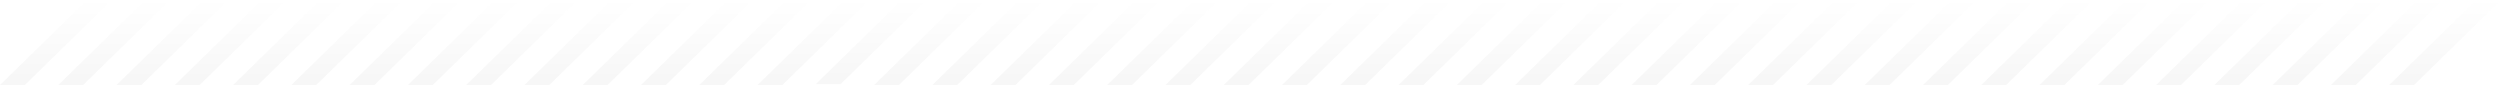 <svg width="2617" height="89" viewBox="0 0 2617 89" fill="none" xmlns="http://www.w3.org/2000/svg">
<g filter="url(#filter0_b_464_2958)">
<path d="M1798 1H1824L1734 89H1708L1798 1Z" fill="url(#paint0_linear_464_2958)" fill-opacity="0.05"/>
</g>
<g filter="url(#filter1_b_464_2958)">
<path d="M944 0H970L880 88H854L944 0Z" fill="url(#paint1_linear_464_2958)" fill-opacity="0.05"/>
</g>
<g filter="url(#filter2_b_464_2958)">
<path d="M90 1H116L26 89H0L90 1Z" fill="url(#paint2_linear_464_2958)" fill-opacity="0.05"/>
</g>
<g filter="url(#filter3_b_464_2958)">
<path d="M1859 1H1885L1795 89H1769L1859 1Z" fill="url(#paint3_linear_464_2958)" fill-opacity="0.05"/>
</g>
<g filter="url(#filter4_b_464_2958)">
<path d="M1005 1H1031L941 89H915L1005 1Z" fill="url(#paint4_linear_464_2958)" fill-opacity="0.05"/>
</g>
<g filter="url(#filter5_b_464_2958)">
<path d="M151 1H177L87 89H61L151 1Z" fill="url(#paint5_linear_464_2958)" fill-opacity="0.05"/>
</g>
<g filter="url(#filter6_b_464_2958)">
<path d="M1920 1H1946L1856 89H1830L1920 1Z" fill="url(#paint6_linear_464_2958)" fill-opacity="0.05"/>
</g>
<g filter="url(#filter7_b_464_2958)">
<path d="M1066 1H1092L1002 89H976L1066 1Z" fill="url(#paint7_linear_464_2958)" fill-opacity="0.05"/>
</g>
<g filter="url(#filter8_b_464_2958)">
<path d="M212 1H238L148 89H122L212 1Z" fill="url(#paint8_linear_464_2958)" fill-opacity="0.05"/>
</g>
<g filter="url(#filter9_b_464_2958)">
<path d="M1981 1H2007L1917 89H1891L1981 1Z" fill="url(#paint9_linear_464_2958)" fill-opacity="0.05"/>
</g>
<g filter="url(#filter10_b_464_2958)">
<path d="M1127 1H1153L1063 89H1037L1127 1Z" fill="url(#paint10_linear_464_2958)" fill-opacity="0.05"/>
</g>
<g filter="url(#filter11_b_464_2958)">
<path d="M273 1H299L209 89H183L273 1Z" fill="url(#paint11_linear_464_2958)" fill-opacity="0.05"/>
</g>
<g filter="url(#filter12_b_464_2958)">
<path d="M2042 1H2068L1978 89H1952L2042 1Z" fill="url(#paint12_linear_464_2958)" fill-opacity="0.05"/>
</g>
<g filter="url(#filter13_b_464_2958)">
<path d="M1188 1H1214L1124 89H1098L1188 1Z" fill="url(#paint13_linear_464_2958)" fill-opacity="0.05"/>
</g>
<g filter="url(#filter14_b_464_2958)">
<path d="M334 1H360L270 89H244L334 1Z" fill="url(#paint14_linear_464_2958)" fill-opacity="0.05"/>
</g>
<g filter="url(#filter15_b_464_2958)">
<path d="M2103 1H2129L2039 89H2013L2103 1Z" fill="url(#paint15_linear_464_2958)" fill-opacity="0.05"/>
</g>
<g filter="url(#filter16_b_464_2958)">
<path d="M1249 1H1275L1185 89H1159L1249 1Z" fill="url(#paint16_linear_464_2958)" fill-opacity="0.05"/>
</g>
<g filter="url(#filter17_b_464_2958)">
<path d="M395 1H421L331 89H305L395 1Z" fill="url(#paint17_linear_464_2958)" fill-opacity="0.05"/>
</g>
<g filter="url(#filter18_b_464_2958)">
<path d="M2164 1H2190L2100 89H2074L2164 1Z" fill="url(#paint18_linear_464_2958)" fill-opacity="0.05"/>
</g>
<g filter="url(#filter19_b_464_2958)">
<path d="M1310 1H1336L1246 89H1220L1310 1Z" fill="url(#paint19_linear_464_2958)" fill-opacity="0.05"/>
</g>
<g filter="url(#filter20_b_464_2958)">
<path d="M456 1H482L392 89H366L456 1Z" fill="url(#paint20_linear_464_2958)" fill-opacity="0.05"/>
</g>
<g filter="url(#filter21_b_464_2958)">
<path d="M2225 1H2251L2161 89H2135L2225 1Z" fill="url(#paint21_linear_464_2958)" fill-opacity="0.05"/>
</g>
<g filter="url(#filter22_b_464_2958)">
<path d="M1371 1H1397L1307 89H1281L1371 1Z" fill="url(#paint22_linear_464_2958)" fill-opacity="0.05"/>
</g>
<g filter="url(#filter23_b_464_2958)">
<path d="M517 1H543L453 89H427L517 1Z" fill="url(#paint23_linear_464_2958)" fill-opacity="0.05"/>
</g>
<g filter="url(#filter24_b_464_2958)">
<path d="M2286 1H2312L2222 89H2196L2286 1Z" fill="url(#paint24_linear_464_2958)" fill-opacity="0.05"/>
</g>
<g filter="url(#filter25_b_464_2958)">
<path d="M1432 1H1458L1368 89H1342L1432 1Z" fill="url(#paint25_linear_464_2958)" fill-opacity="0.05"/>
</g>
<g filter="url(#filter26_b_464_2958)">
<path d="M578 1H604L514 89H488L578 1Z" fill="url(#paint26_linear_464_2958)" fill-opacity="0.05"/>
</g>
<g filter="url(#filter27_b_464_2958)">
<path d="M2347 1H2373L2283 89H2257L2347 1Z" fill="url(#paint27_linear_464_2958)" fill-opacity="0.05"/>
</g>
<g filter="url(#filter28_b_464_2958)">
<path d="M1493 1H1519L1429 89H1403L1493 1Z" fill="url(#paint28_linear_464_2958)" fill-opacity="0.05"/>
</g>
<g filter="url(#filter29_b_464_2958)">
<path d="M639 1H665L575 89H549L639 1Z" fill="url(#paint29_linear_464_2958)" fill-opacity="0.05"/>
</g>
<g filter="url(#filter30_b_464_2958)">
<path d="M2408 1H2434L2344 89H2318L2408 1Z" fill="url(#paint30_linear_464_2958)" fill-opacity="0.05"/>
</g>
<g filter="url(#filter31_b_464_2958)">
<path d="M1554 1H1580L1490 89H1464L1554 1Z" fill="url(#paint31_linear_464_2958)" fill-opacity="0.05"/>
</g>
<g filter="url(#filter32_b_464_2958)">
<path d="M700 1H726L636 89H610L700 1Z" fill="url(#paint32_linear_464_2958)" fill-opacity="0.05"/>
</g>
<g filter="url(#filter33_b_464_2958)">
<path d="M2469 1H2495L2405 89H2379L2469 1Z" fill="url(#paint33_linear_464_2958)" fill-opacity="0.05"/>
</g>
<g filter="url(#filter34_b_464_2958)">
<path d="M1615 1H1641L1551 89H1525L1615 1Z" fill="url(#paint34_linear_464_2958)" fill-opacity="0.05"/>
</g>
<g filter="url(#filter35_b_464_2958)">
<path d="M761 1H787L697 89H671L761 1Z" fill="url(#paint35_linear_464_2958)" fill-opacity="0.05"/>
</g>
<g filter="url(#filter36_b_464_2958)">
<path d="M2530 1H2556L2466 89H2440L2530 1Z" fill="url(#paint36_linear_464_2958)" fill-opacity="0.05"/>
</g>
<g filter="url(#filter37_b_464_2958)">
<path d="M1676 1H1702L1612 89H1586L1676 1Z" fill="url(#paint37_linear_464_2958)" fill-opacity="0.05"/>
</g>
<g filter="url(#filter38_b_464_2958)">
<path d="M822 1H848L758 89H732L822 1Z" fill="url(#paint38_linear_464_2958)" fill-opacity="0.05"/>
</g>
<g filter="url(#filter39_b_464_2958)">
<path d="M2591 1H2617L2527 89H2501L2591 1Z" fill="url(#paint39_linear_464_2958)" fill-opacity="0.05"/>
</g>
<g filter="url(#filter40_b_464_2958)">
<path d="M1737 1H1763L1673 89H1647L1737 1Z" fill="url(#paint40_linear_464_2958)" fill-opacity="0.05"/>
</g>
<g filter="url(#filter41_b_464_2958)">
<path d="M883 1H909L819 89H793L883 1Z" fill="url(#paint41_linear_464_2958)" fill-opacity="0.05"/>
</g>
<defs>
<filter id="filter0_b_464_2958" x="1608" y="-99" width="316" height="288" filterUnits="userSpaceOnUse" color-interpolation-filters="sRGB">
<feFlood flood-opacity="0" result="BackgroundImageFix"/>
<feGaussianBlur in="BackgroundImageFix" stdDeviation="50"/>
<feComposite in2="SourceAlpha" operator="in" result="effect1_backgroundBlur_464_2958"/>
<feBlend mode="normal" in="SourceGraphic" in2="effect1_backgroundBlur_464_2958" result="shape"/>
</filter>
<filter id="filter1_b_464_2958" x="754" y="-100" width="316" height="288" filterUnits="userSpaceOnUse" color-interpolation-filters="sRGB">
<feFlood flood-opacity="0" result="BackgroundImageFix"/>
<feGaussianBlur in="BackgroundImageFix" stdDeviation="50"/>
<feComposite in2="SourceAlpha" operator="in" result="effect1_backgroundBlur_464_2958"/>
<feBlend mode="normal" in="SourceGraphic" in2="effect1_backgroundBlur_464_2958" result="shape"/>
</filter>
<filter id="filter2_b_464_2958" x="-100" y="-99" width="316" height="288" filterUnits="userSpaceOnUse" color-interpolation-filters="sRGB">
<feFlood flood-opacity="0" result="BackgroundImageFix"/>
<feGaussianBlur in="BackgroundImageFix" stdDeviation="50"/>
<feComposite in2="SourceAlpha" operator="in" result="effect1_backgroundBlur_464_2958"/>
<feBlend mode="normal" in="SourceGraphic" in2="effect1_backgroundBlur_464_2958" result="shape"/>
</filter>
<filter id="filter3_b_464_2958" x="1669" y="-99" width="316" height="288" filterUnits="userSpaceOnUse" color-interpolation-filters="sRGB">
<feFlood flood-opacity="0" result="BackgroundImageFix"/>
<feGaussianBlur in="BackgroundImageFix" stdDeviation="50"/>
<feComposite in2="SourceAlpha" operator="in" result="effect1_backgroundBlur_464_2958"/>
<feBlend mode="normal" in="SourceGraphic" in2="effect1_backgroundBlur_464_2958" result="shape"/>
</filter>
<filter id="filter4_b_464_2958" x="815" y="-99" width="316" height="288" filterUnits="userSpaceOnUse" color-interpolation-filters="sRGB">
<feFlood flood-opacity="0" result="BackgroundImageFix"/>
<feGaussianBlur in="BackgroundImageFix" stdDeviation="50"/>
<feComposite in2="SourceAlpha" operator="in" result="effect1_backgroundBlur_464_2958"/>
<feBlend mode="normal" in="SourceGraphic" in2="effect1_backgroundBlur_464_2958" result="shape"/>
</filter>
<filter id="filter5_b_464_2958" x="-39" y="-99" width="316" height="288" filterUnits="userSpaceOnUse" color-interpolation-filters="sRGB">
<feFlood flood-opacity="0" result="BackgroundImageFix"/>
<feGaussianBlur in="BackgroundImageFix" stdDeviation="50"/>
<feComposite in2="SourceAlpha" operator="in" result="effect1_backgroundBlur_464_2958"/>
<feBlend mode="normal" in="SourceGraphic" in2="effect1_backgroundBlur_464_2958" result="shape"/>
</filter>
<filter id="filter6_b_464_2958" x="1730" y="-99" width="316" height="288" filterUnits="userSpaceOnUse" color-interpolation-filters="sRGB">
<feFlood flood-opacity="0" result="BackgroundImageFix"/>
<feGaussianBlur in="BackgroundImageFix" stdDeviation="50"/>
<feComposite in2="SourceAlpha" operator="in" result="effect1_backgroundBlur_464_2958"/>
<feBlend mode="normal" in="SourceGraphic" in2="effect1_backgroundBlur_464_2958" result="shape"/>
</filter>
<filter id="filter7_b_464_2958" x="876" y="-99" width="316" height="288" filterUnits="userSpaceOnUse" color-interpolation-filters="sRGB">
<feFlood flood-opacity="0" result="BackgroundImageFix"/>
<feGaussianBlur in="BackgroundImageFix" stdDeviation="50"/>
<feComposite in2="SourceAlpha" operator="in" result="effect1_backgroundBlur_464_2958"/>
<feBlend mode="normal" in="SourceGraphic" in2="effect1_backgroundBlur_464_2958" result="shape"/>
</filter>
<filter id="filter8_b_464_2958" x="22" y="-99" width="316" height="288" filterUnits="userSpaceOnUse" color-interpolation-filters="sRGB">
<feFlood flood-opacity="0" result="BackgroundImageFix"/>
<feGaussianBlur in="BackgroundImageFix" stdDeviation="50"/>
<feComposite in2="SourceAlpha" operator="in" result="effect1_backgroundBlur_464_2958"/>
<feBlend mode="normal" in="SourceGraphic" in2="effect1_backgroundBlur_464_2958" result="shape"/>
</filter>
<filter id="filter9_b_464_2958" x="1791" y="-99" width="316" height="288" filterUnits="userSpaceOnUse" color-interpolation-filters="sRGB">
<feFlood flood-opacity="0" result="BackgroundImageFix"/>
<feGaussianBlur in="BackgroundImageFix" stdDeviation="50"/>
<feComposite in2="SourceAlpha" operator="in" result="effect1_backgroundBlur_464_2958"/>
<feBlend mode="normal" in="SourceGraphic" in2="effect1_backgroundBlur_464_2958" result="shape"/>
</filter>
<filter id="filter10_b_464_2958" x="937" y="-99" width="316" height="288" filterUnits="userSpaceOnUse" color-interpolation-filters="sRGB">
<feFlood flood-opacity="0" result="BackgroundImageFix"/>
<feGaussianBlur in="BackgroundImageFix" stdDeviation="50"/>
<feComposite in2="SourceAlpha" operator="in" result="effect1_backgroundBlur_464_2958"/>
<feBlend mode="normal" in="SourceGraphic" in2="effect1_backgroundBlur_464_2958" result="shape"/>
</filter>
<filter id="filter11_b_464_2958" x="83" y="-99" width="316" height="288" filterUnits="userSpaceOnUse" color-interpolation-filters="sRGB">
<feFlood flood-opacity="0" result="BackgroundImageFix"/>
<feGaussianBlur in="BackgroundImageFix" stdDeviation="50"/>
<feComposite in2="SourceAlpha" operator="in" result="effect1_backgroundBlur_464_2958"/>
<feBlend mode="normal" in="SourceGraphic" in2="effect1_backgroundBlur_464_2958" result="shape"/>
</filter>
<filter id="filter12_b_464_2958" x="1852" y="-99" width="316" height="288" filterUnits="userSpaceOnUse" color-interpolation-filters="sRGB">
<feFlood flood-opacity="0" result="BackgroundImageFix"/>
<feGaussianBlur in="BackgroundImageFix" stdDeviation="50"/>
<feComposite in2="SourceAlpha" operator="in" result="effect1_backgroundBlur_464_2958"/>
<feBlend mode="normal" in="SourceGraphic" in2="effect1_backgroundBlur_464_2958" result="shape"/>
</filter>
<filter id="filter13_b_464_2958" x="998" y="-99" width="316" height="288" filterUnits="userSpaceOnUse" color-interpolation-filters="sRGB">
<feFlood flood-opacity="0" result="BackgroundImageFix"/>
<feGaussianBlur in="BackgroundImageFix" stdDeviation="50"/>
<feComposite in2="SourceAlpha" operator="in" result="effect1_backgroundBlur_464_2958"/>
<feBlend mode="normal" in="SourceGraphic" in2="effect1_backgroundBlur_464_2958" result="shape"/>
</filter>
<filter id="filter14_b_464_2958" x="144" y="-99" width="316" height="288" filterUnits="userSpaceOnUse" color-interpolation-filters="sRGB">
<feFlood flood-opacity="0" result="BackgroundImageFix"/>
<feGaussianBlur in="BackgroundImageFix" stdDeviation="50"/>
<feComposite in2="SourceAlpha" operator="in" result="effect1_backgroundBlur_464_2958"/>
<feBlend mode="normal" in="SourceGraphic" in2="effect1_backgroundBlur_464_2958" result="shape"/>
</filter>
<filter id="filter15_b_464_2958" x="1913" y="-99" width="316" height="288" filterUnits="userSpaceOnUse" color-interpolation-filters="sRGB">
<feFlood flood-opacity="0" result="BackgroundImageFix"/>
<feGaussianBlur in="BackgroundImageFix" stdDeviation="50"/>
<feComposite in2="SourceAlpha" operator="in" result="effect1_backgroundBlur_464_2958"/>
<feBlend mode="normal" in="SourceGraphic" in2="effect1_backgroundBlur_464_2958" result="shape"/>
</filter>
<filter id="filter16_b_464_2958" x="1059" y="-99" width="316" height="288" filterUnits="userSpaceOnUse" color-interpolation-filters="sRGB">
<feFlood flood-opacity="0" result="BackgroundImageFix"/>
<feGaussianBlur in="BackgroundImageFix" stdDeviation="50"/>
<feComposite in2="SourceAlpha" operator="in" result="effect1_backgroundBlur_464_2958"/>
<feBlend mode="normal" in="SourceGraphic" in2="effect1_backgroundBlur_464_2958" result="shape"/>
</filter>
<filter id="filter17_b_464_2958" x="205" y="-99" width="316" height="288" filterUnits="userSpaceOnUse" color-interpolation-filters="sRGB">
<feFlood flood-opacity="0" result="BackgroundImageFix"/>
<feGaussianBlur in="BackgroundImageFix" stdDeviation="50"/>
<feComposite in2="SourceAlpha" operator="in" result="effect1_backgroundBlur_464_2958"/>
<feBlend mode="normal" in="SourceGraphic" in2="effect1_backgroundBlur_464_2958" result="shape"/>
</filter>
<filter id="filter18_b_464_2958" x="1974" y="-99" width="316" height="288" filterUnits="userSpaceOnUse" color-interpolation-filters="sRGB">
<feFlood flood-opacity="0" result="BackgroundImageFix"/>
<feGaussianBlur in="BackgroundImageFix" stdDeviation="50"/>
<feComposite in2="SourceAlpha" operator="in" result="effect1_backgroundBlur_464_2958"/>
<feBlend mode="normal" in="SourceGraphic" in2="effect1_backgroundBlur_464_2958" result="shape"/>
</filter>
<filter id="filter19_b_464_2958" x="1120" y="-99" width="316" height="288" filterUnits="userSpaceOnUse" color-interpolation-filters="sRGB">
<feFlood flood-opacity="0" result="BackgroundImageFix"/>
<feGaussianBlur in="BackgroundImageFix" stdDeviation="50"/>
<feComposite in2="SourceAlpha" operator="in" result="effect1_backgroundBlur_464_2958"/>
<feBlend mode="normal" in="SourceGraphic" in2="effect1_backgroundBlur_464_2958" result="shape"/>
</filter>
<filter id="filter20_b_464_2958" x="266" y="-99" width="316" height="288" filterUnits="userSpaceOnUse" color-interpolation-filters="sRGB">
<feFlood flood-opacity="0" result="BackgroundImageFix"/>
<feGaussianBlur in="BackgroundImageFix" stdDeviation="50"/>
<feComposite in2="SourceAlpha" operator="in" result="effect1_backgroundBlur_464_2958"/>
<feBlend mode="normal" in="SourceGraphic" in2="effect1_backgroundBlur_464_2958" result="shape"/>
</filter>
<filter id="filter21_b_464_2958" x="2035" y="-99" width="316" height="288" filterUnits="userSpaceOnUse" color-interpolation-filters="sRGB">
<feFlood flood-opacity="0" result="BackgroundImageFix"/>
<feGaussianBlur in="BackgroundImageFix" stdDeviation="50"/>
<feComposite in2="SourceAlpha" operator="in" result="effect1_backgroundBlur_464_2958"/>
<feBlend mode="normal" in="SourceGraphic" in2="effect1_backgroundBlur_464_2958" result="shape"/>
</filter>
<filter id="filter22_b_464_2958" x="1261" y="-19" width="156" height="128" filterUnits="userSpaceOnUse" color-interpolation-filters="sRGB">
<feFlood flood-opacity="0" result="BackgroundImageFix"/>
<feGaussianBlur in="BackgroundImageFix" stdDeviation="10"/>
<feComposite in2="SourceAlpha" operator="in" result="effect1_backgroundBlur_464_2958"/>
<feBlend mode="normal" in="SourceGraphic" in2="effect1_backgroundBlur_464_2958" result="shape"/>
</filter>
<filter id="filter23_b_464_2958" x="327" y="-99" width="316" height="288" filterUnits="userSpaceOnUse" color-interpolation-filters="sRGB">
<feFlood flood-opacity="0" result="BackgroundImageFix"/>
<feGaussianBlur in="BackgroundImageFix" stdDeviation="50"/>
<feComposite in2="SourceAlpha" operator="in" result="effect1_backgroundBlur_464_2958"/>
<feBlend mode="normal" in="SourceGraphic" in2="effect1_backgroundBlur_464_2958" result="shape"/>
</filter>
<filter id="filter24_b_464_2958" x="2096" y="-99" width="316" height="288" filterUnits="userSpaceOnUse" color-interpolation-filters="sRGB">
<feFlood flood-opacity="0" result="BackgroundImageFix"/>
<feGaussianBlur in="BackgroundImageFix" stdDeviation="50"/>
<feComposite in2="SourceAlpha" operator="in" result="effect1_backgroundBlur_464_2958"/>
<feBlend mode="normal" in="SourceGraphic" in2="effect1_backgroundBlur_464_2958" result="shape"/>
</filter>
<filter id="filter25_b_464_2958" x="1242" y="-99" width="316" height="288" filterUnits="userSpaceOnUse" color-interpolation-filters="sRGB">
<feFlood flood-opacity="0" result="BackgroundImageFix"/>
<feGaussianBlur in="BackgroundImageFix" stdDeviation="50"/>
<feComposite in2="SourceAlpha" operator="in" result="effect1_backgroundBlur_464_2958"/>
<feBlend mode="normal" in="SourceGraphic" in2="effect1_backgroundBlur_464_2958" result="shape"/>
</filter>
<filter id="filter26_b_464_2958" x="388" y="-99" width="316" height="288" filterUnits="userSpaceOnUse" color-interpolation-filters="sRGB">
<feFlood flood-opacity="0" result="BackgroundImageFix"/>
<feGaussianBlur in="BackgroundImageFix" stdDeviation="50"/>
<feComposite in2="SourceAlpha" operator="in" result="effect1_backgroundBlur_464_2958"/>
<feBlend mode="normal" in="SourceGraphic" in2="effect1_backgroundBlur_464_2958" result="shape"/>
</filter>
<filter id="filter27_b_464_2958" x="2157" y="-99" width="316" height="288" filterUnits="userSpaceOnUse" color-interpolation-filters="sRGB">
<feFlood flood-opacity="0" result="BackgroundImageFix"/>
<feGaussianBlur in="BackgroundImageFix" stdDeviation="50"/>
<feComposite in2="SourceAlpha" operator="in" result="effect1_backgroundBlur_464_2958"/>
<feBlend mode="normal" in="SourceGraphic" in2="effect1_backgroundBlur_464_2958" result="shape"/>
</filter>
<filter id="filter28_b_464_2958" x="1303" y="-99" width="316" height="288" filterUnits="userSpaceOnUse" color-interpolation-filters="sRGB">
<feFlood flood-opacity="0" result="BackgroundImageFix"/>
<feGaussianBlur in="BackgroundImageFix" stdDeviation="50"/>
<feComposite in2="SourceAlpha" operator="in" result="effect1_backgroundBlur_464_2958"/>
<feBlend mode="normal" in="SourceGraphic" in2="effect1_backgroundBlur_464_2958" result="shape"/>
</filter>
<filter id="filter29_b_464_2958" x="449" y="-99" width="316" height="288" filterUnits="userSpaceOnUse" color-interpolation-filters="sRGB">
<feFlood flood-opacity="0" result="BackgroundImageFix"/>
<feGaussianBlur in="BackgroundImageFix" stdDeviation="50"/>
<feComposite in2="SourceAlpha" operator="in" result="effect1_backgroundBlur_464_2958"/>
<feBlend mode="normal" in="SourceGraphic" in2="effect1_backgroundBlur_464_2958" result="shape"/>
</filter>
<filter id="filter30_b_464_2958" x="2218" y="-99" width="316" height="288" filterUnits="userSpaceOnUse" color-interpolation-filters="sRGB">
<feFlood flood-opacity="0" result="BackgroundImageFix"/>
<feGaussianBlur in="BackgroundImageFix" stdDeviation="50"/>
<feComposite in2="SourceAlpha" operator="in" result="effect1_backgroundBlur_464_2958"/>
<feBlend mode="normal" in="SourceGraphic" in2="effect1_backgroundBlur_464_2958" result="shape"/>
</filter>
<filter id="filter31_b_464_2958" x="1364" y="-99" width="316" height="288" filterUnits="userSpaceOnUse" color-interpolation-filters="sRGB">
<feFlood flood-opacity="0" result="BackgroundImageFix"/>
<feGaussianBlur in="BackgroundImageFix" stdDeviation="50"/>
<feComposite in2="SourceAlpha" operator="in" result="effect1_backgroundBlur_464_2958"/>
<feBlend mode="normal" in="SourceGraphic" in2="effect1_backgroundBlur_464_2958" result="shape"/>
</filter>
<filter id="filter32_b_464_2958" x="510" y="-99" width="316" height="288" filterUnits="userSpaceOnUse" color-interpolation-filters="sRGB">
<feFlood flood-opacity="0" result="BackgroundImageFix"/>
<feGaussianBlur in="BackgroundImageFix" stdDeviation="50"/>
<feComposite in2="SourceAlpha" operator="in" result="effect1_backgroundBlur_464_2958"/>
<feBlend mode="normal" in="SourceGraphic" in2="effect1_backgroundBlur_464_2958" result="shape"/>
</filter>
<filter id="filter33_b_464_2958" x="2279" y="-99" width="316" height="288" filterUnits="userSpaceOnUse" color-interpolation-filters="sRGB">
<feFlood flood-opacity="0" result="BackgroundImageFix"/>
<feGaussianBlur in="BackgroundImageFix" stdDeviation="50"/>
<feComposite in2="SourceAlpha" operator="in" result="effect1_backgroundBlur_464_2958"/>
<feBlend mode="normal" in="SourceGraphic" in2="effect1_backgroundBlur_464_2958" result="shape"/>
</filter>
<filter id="filter34_b_464_2958" x="1425" y="-99" width="316" height="288" filterUnits="userSpaceOnUse" color-interpolation-filters="sRGB">
<feFlood flood-opacity="0" result="BackgroundImageFix"/>
<feGaussianBlur in="BackgroundImageFix" stdDeviation="50"/>
<feComposite in2="SourceAlpha" operator="in" result="effect1_backgroundBlur_464_2958"/>
<feBlend mode="normal" in="SourceGraphic" in2="effect1_backgroundBlur_464_2958" result="shape"/>
</filter>
<filter id="filter35_b_464_2958" x="571" y="-99" width="316" height="288" filterUnits="userSpaceOnUse" color-interpolation-filters="sRGB">
<feFlood flood-opacity="0" result="BackgroundImageFix"/>
<feGaussianBlur in="BackgroundImageFix" stdDeviation="50"/>
<feComposite in2="SourceAlpha" operator="in" result="effect1_backgroundBlur_464_2958"/>
<feBlend mode="normal" in="SourceGraphic" in2="effect1_backgroundBlur_464_2958" result="shape"/>
</filter>
<filter id="filter36_b_464_2958" x="2340" y="-99" width="316" height="288" filterUnits="userSpaceOnUse" color-interpolation-filters="sRGB">
<feFlood flood-opacity="0" result="BackgroundImageFix"/>
<feGaussianBlur in="BackgroundImageFix" stdDeviation="50"/>
<feComposite in2="SourceAlpha" operator="in" result="effect1_backgroundBlur_464_2958"/>
<feBlend mode="normal" in="SourceGraphic" in2="effect1_backgroundBlur_464_2958" result="shape"/>
</filter>
<filter id="filter37_b_464_2958" x="1486" y="-99" width="316" height="288" filterUnits="userSpaceOnUse" color-interpolation-filters="sRGB">
<feFlood flood-opacity="0" result="BackgroundImageFix"/>
<feGaussianBlur in="BackgroundImageFix" stdDeviation="50"/>
<feComposite in2="SourceAlpha" operator="in" result="effect1_backgroundBlur_464_2958"/>
<feBlend mode="normal" in="SourceGraphic" in2="effect1_backgroundBlur_464_2958" result="shape"/>
</filter>
<filter id="filter38_b_464_2958" x="632" y="-99" width="316" height="288" filterUnits="userSpaceOnUse" color-interpolation-filters="sRGB">
<feFlood flood-opacity="0" result="BackgroundImageFix"/>
<feGaussianBlur in="BackgroundImageFix" stdDeviation="50"/>
<feComposite in2="SourceAlpha" operator="in" result="effect1_backgroundBlur_464_2958"/>
<feBlend mode="normal" in="SourceGraphic" in2="effect1_backgroundBlur_464_2958" result="shape"/>
</filter>
<filter id="filter39_b_464_2958" x="2401" y="-99" width="316" height="288" filterUnits="userSpaceOnUse" color-interpolation-filters="sRGB">
<feFlood flood-opacity="0" result="BackgroundImageFix"/>
<feGaussianBlur in="BackgroundImageFix" stdDeviation="50"/>
<feComposite in2="SourceAlpha" operator="in" result="effect1_backgroundBlur_464_2958"/>
<feBlend mode="normal" in="SourceGraphic" in2="effect1_backgroundBlur_464_2958" result="shape"/>
</filter>
<filter id="filter40_b_464_2958" x="1547" y="-99" width="316" height="288" filterUnits="userSpaceOnUse" color-interpolation-filters="sRGB">
<feFlood flood-opacity="0" result="BackgroundImageFix"/>
<feGaussianBlur in="BackgroundImageFix" stdDeviation="50"/>
<feComposite in2="SourceAlpha" operator="in" result="effect1_backgroundBlur_464_2958"/>
<feBlend mode="normal" in="SourceGraphic" in2="effect1_backgroundBlur_464_2958" result="shape"/>
</filter>
<filter id="filter41_b_464_2958" x="693" y="-99" width="316" height="288" filterUnits="userSpaceOnUse" color-interpolation-filters="sRGB">
<feFlood flood-opacity="0" result="BackgroundImageFix"/>
<feGaussianBlur in="BackgroundImageFix" stdDeviation="50"/>
<feComposite in2="SourceAlpha" operator="in" result="effect1_backgroundBlur_464_2958"/>
<feBlend mode="normal" in="SourceGraphic" in2="effect1_backgroundBlur_464_2958" result="shape"/>
</filter>
<linearGradient id="paint0_linear_464_2958" x1="1766" y1="1" x2="1766" y2="89" gradientUnits="userSpaceOnUse">
<stop stop-color="white"/>
<stop offset="1" stop-color="#595959"/>
</linearGradient>
<linearGradient id="paint1_linear_464_2958" x1="912" y1="0" x2="912" y2="88" gradientUnits="userSpaceOnUse">
<stop stop-color="white"/>
<stop offset="1" stop-color="#595959"/>
</linearGradient>
<linearGradient id="paint2_linear_464_2958" x1="58" y1="1" x2="58" y2="89" gradientUnits="userSpaceOnUse">
<stop stop-color="white"/>
<stop offset="1" stop-color="#595959"/>
</linearGradient>
<linearGradient id="paint3_linear_464_2958" x1="1827" y1="1" x2="1827" y2="89" gradientUnits="userSpaceOnUse">
<stop stop-color="white"/>
<stop offset="1" stop-color="#595959"/>
</linearGradient>
<linearGradient id="paint4_linear_464_2958" x1="973" y1="1" x2="973" y2="89" gradientUnits="userSpaceOnUse">
<stop stop-color="white"/>
<stop offset="1" stop-color="#595959"/>
</linearGradient>
<linearGradient id="paint5_linear_464_2958" x1="119" y1="1" x2="119" y2="89" gradientUnits="userSpaceOnUse">
<stop stop-color="white"/>
<stop offset="1" stop-color="#595959"/>
</linearGradient>
<linearGradient id="paint6_linear_464_2958" x1="1888" y1="1" x2="1888" y2="89" gradientUnits="userSpaceOnUse">
<stop stop-color="white"/>
<stop offset="1" stop-color="#595959"/>
</linearGradient>
<linearGradient id="paint7_linear_464_2958" x1="1034" y1="1" x2="1034" y2="89" gradientUnits="userSpaceOnUse">
<stop stop-color="white"/>
<stop offset="1" stop-color="#595959"/>
</linearGradient>
<linearGradient id="paint8_linear_464_2958" x1="180" y1="1" x2="180" y2="89" gradientUnits="userSpaceOnUse">
<stop stop-color="white"/>
<stop offset="1" stop-color="#595959"/>
</linearGradient>
<linearGradient id="paint9_linear_464_2958" x1="1949" y1="1" x2="1949" y2="89" gradientUnits="userSpaceOnUse">
<stop stop-color="white"/>
<stop offset="1" stop-color="#595959"/>
</linearGradient>
<linearGradient id="paint10_linear_464_2958" x1="1095" y1="1" x2="1095" y2="89" gradientUnits="userSpaceOnUse">
<stop stop-color="white"/>
<stop offset="1" stop-color="#595959"/>
</linearGradient>
<linearGradient id="paint11_linear_464_2958" x1="241" y1="1" x2="241" y2="89" gradientUnits="userSpaceOnUse">
<stop stop-color="white"/>
<stop offset="1" stop-color="#595959"/>
</linearGradient>
<linearGradient id="paint12_linear_464_2958" x1="2010" y1="1" x2="2010" y2="89" gradientUnits="userSpaceOnUse">
<stop stop-color="white"/>
<stop offset="1" stop-color="#595959"/>
</linearGradient>
<linearGradient id="paint13_linear_464_2958" x1="1156" y1="1" x2="1156" y2="89" gradientUnits="userSpaceOnUse">
<stop stop-color="white"/>
<stop offset="1" stop-color="#595959"/>
</linearGradient>
<linearGradient id="paint14_linear_464_2958" x1="302" y1="1" x2="302" y2="89" gradientUnits="userSpaceOnUse">
<stop stop-color="white"/>
<stop offset="1" stop-color="#595959"/>
</linearGradient>
<linearGradient id="paint15_linear_464_2958" x1="2071" y1="1" x2="2071" y2="89" gradientUnits="userSpaceOnUse">
<stop stop-color="white"/>
<stop offset="1" stop-color="#595959"/>
</linearGradient>
<linearGradient id="paint16_linear_464_2958" x1="1217" y1="1" x2="1217" y2="89" gradientUnits="userSpaceOnUse">
<stop stop-color="white"/>
<stop offset="1" stop-color="#595959"/>
</linearGradient>
<linearGradient id="paint17_linear_464_2958" x1="363" y1="1" x2="363" y2="89" gradientUnits="userSpaceOnUse">
<stop stop-color="white"/>
<stop offset="1" stop-color="#595959"/>
</linearGradient>
<linearGradient id="paint18_linear_464_2958" x1="2132" y1="1" x2="2132" y2="89" gradientUnits="userSpaceOnUse">
<stop stop-color="white"/>
<stop offset="1" stop-color="#595959"/>
</linearGradient>
<linearGradient id="paint19_linear_464_2958" x1="1278" y1="1" x2="1278" y2="89" gradientUnits="userSpaceOnUse">
<stop stop-color="white"/>
<stop offset="1" stop-color="#595959"/>
</linearGradient>
<linearGradient id="paint20_linear_464_2958" x1="424" y1="1" x2="424" y2="89" gradientUnits="userSpaceOnUse">
<stop stop-color="white"/>
<stop offset="1" stop-color="#595959"/>
</linearGradient>
<linearGradient id="paint21_linear_464_2958" x1="2193" y1="1" x2="2193" y2="89" gradientUnits="userSpaceOnUse">
<stop stop-color="white"/>
<stop offset="1" stop-color="#595959"/>
</linearGradient>
<linearGradient id="paint22_linear_464_2958" x1="1339" y1="1" x2="1339" y2="89" gradientUnits="userSpaceOnUse">
<stop stop-color="white"/>
<stop offset="1" stop-color="#595959"/>
</linearGradient>
<linearGradient id="paint23_linear_464_2958" x1="485" y1="1" x2="485" y2="89" gradientUnits="userSpaceOnUse">
<stop stop-color="white"/>
<stop offset="1" stop-color="#595959"/>
</linearGradient>
<linearGradient id="paint24_linear_464_2958" x1="2254" y1="1" x2="2254" y2="89" gradientUnits="userSpaceOnUse">
<stop stop-color="white"/>
<stop offset="1" stop-color="#595959"/>
</linearGradient>
<linearGradient id="paint25_linear_464_2958" x1="1400" y1="1" x2="1400" y2="89" gradientUnits="userSpaceOnUse">
<stop stop-color="white"/>
<stop offset="1" stop-color="#595959"/>
</linearGradient>
<linearGradient id="paint26_linear_464_2958" x1="546" y1="1" x2="546" y2="89" gradientUnits="userSpaceOnUse">
<stop stop-color="white"/>
<stop offset="1" stop-color="#595959"/>
</linearGradient>
<linearGradient id="paint27_linear_464_2958" x1="2315" y1="1" x2="2315" y2="89" gradientUnits="userSpaceOnUse">
<stop stop-color="white"/>
<stop offset="1" stop-color="#595959"/>
</linearGradient>
<linearGradient id="paint28_linear_464_2958" x1="1461" y1="1" x2="1461" y2="89" gradientUnits="userSpaceOnUse">
<stop stop-color="white"/>
<stop offset="1" stop-color="#595959"/>
</linearGradient>
<linearGradient id="paint29_linear_464_2958" x1="607" y1="1" x2="607" y2="89" gradientUnits="userSpaceOnUse">
<stop stop-color="white"/>
<stop offset="1" stop-color="#595959"/>
</linearGradient>
<linearGradient id="paint30_linear_464_2958" x1="2376" y1="1" x2="2376" y2="89" gradientUnits="userSpaceOnUse">
<stop stop-color="white"/>
<stop offset="1" stop-color="#595959"/>
</linearGradient>
<linearGradient id="paint31_linear_464_2958" x1="1522" y1="1" x2="1522" y2="89" gradientUnits="userSpaceOnUse">
<stop stop-color="white"/>
<stop offset="1" stop-color="#595959"/>
</linearGradient>
<linearGradient id="paint32_linear_464_2958" x1="668" y1="1" x2="668" y2="89" gradientUnits="userSpaceOnUse">
<stop stop-color="white"/>
<stop offset="1" stop-color="#595959"/>
</linearGradient>
<linearGradient id="paint33_linear_464_2958" x1="2437" y1="1" x2="2437" y2="89" gradientUnits="userSpaceOnUse">
<stop stop-color="white"/>
<stop offset="1" stop-color="#595959"/>
</linearGradient>
<linearGradient id="paint34_linear_464_2958" x1="1583" y1="1" x2="1583" y2="89" gradientUnits="userSpaceOnUse">
<stop stop-color="white"/>
<stop offset="1" stop-color="#595959"/>
</linearGradient>
<linearGradient id="paint35_linear_464_2958" x1="729" y1="1" x2="729" y2="89" gradientUnits="userSpaceOnUse">
<stop stop-color="white"/>
<stop offset="1" stop-color="#595959"/>
</linearGradient>
<linearGradient id="paint36_linear_464_2958" x1="2498" y1="1" x2="2498" y2="89" gradientUnits="userSpaceOnUse">
<stop stop-color="white"/>
<stop offset="1" stop-color="#595959"/>
</linearGradient>
<linearGradient id="paint37_linear_464_2958" x1="1644" y1="1" x2="1644" y2="89" gradientUnits="userSpaceOnUse">
<stop stop-color="white"/>
<stop offset="1" stop-color="#595959"/>
</linearGradient>
<linearGradient id="paint38_linear_464_2958" x1="790" y1="1" x2="790" y2="89" gradientUnits="userSpaceOnUse">
<stop stop-color="white"/>
<stop offset="1" stop-color="#595959"/>
</linearGradient>
<linearGradient id="paint39_linear_464_2958" x1="2559" y1="1" x2="2559" y2="89" gradientUnits="userSpaceOnUse">
<stop stop-color="white"/>
<stop offset="1" stop-color="#595959"/>
</linearGradient>
<linearGradient id="paint40_linear_464_2958" x1="1705" y1="1" x2="1705" y2="89" gradientUnits="userSpaceOnUse">
<stop stop-color="white"/>
<stop offset="1" stop-color="#595959"/>
</linearGradient>
<linearGradient id="paint41_linear_464_2958" x1="851" y1="1" x2="851" y2="89" gradientUnits="userSpaceOnUse">
<stop stop-color="white"/>
<stop offset="1" stop-color="#595959"/>
</linearGradient>
</defs>
</svg>
